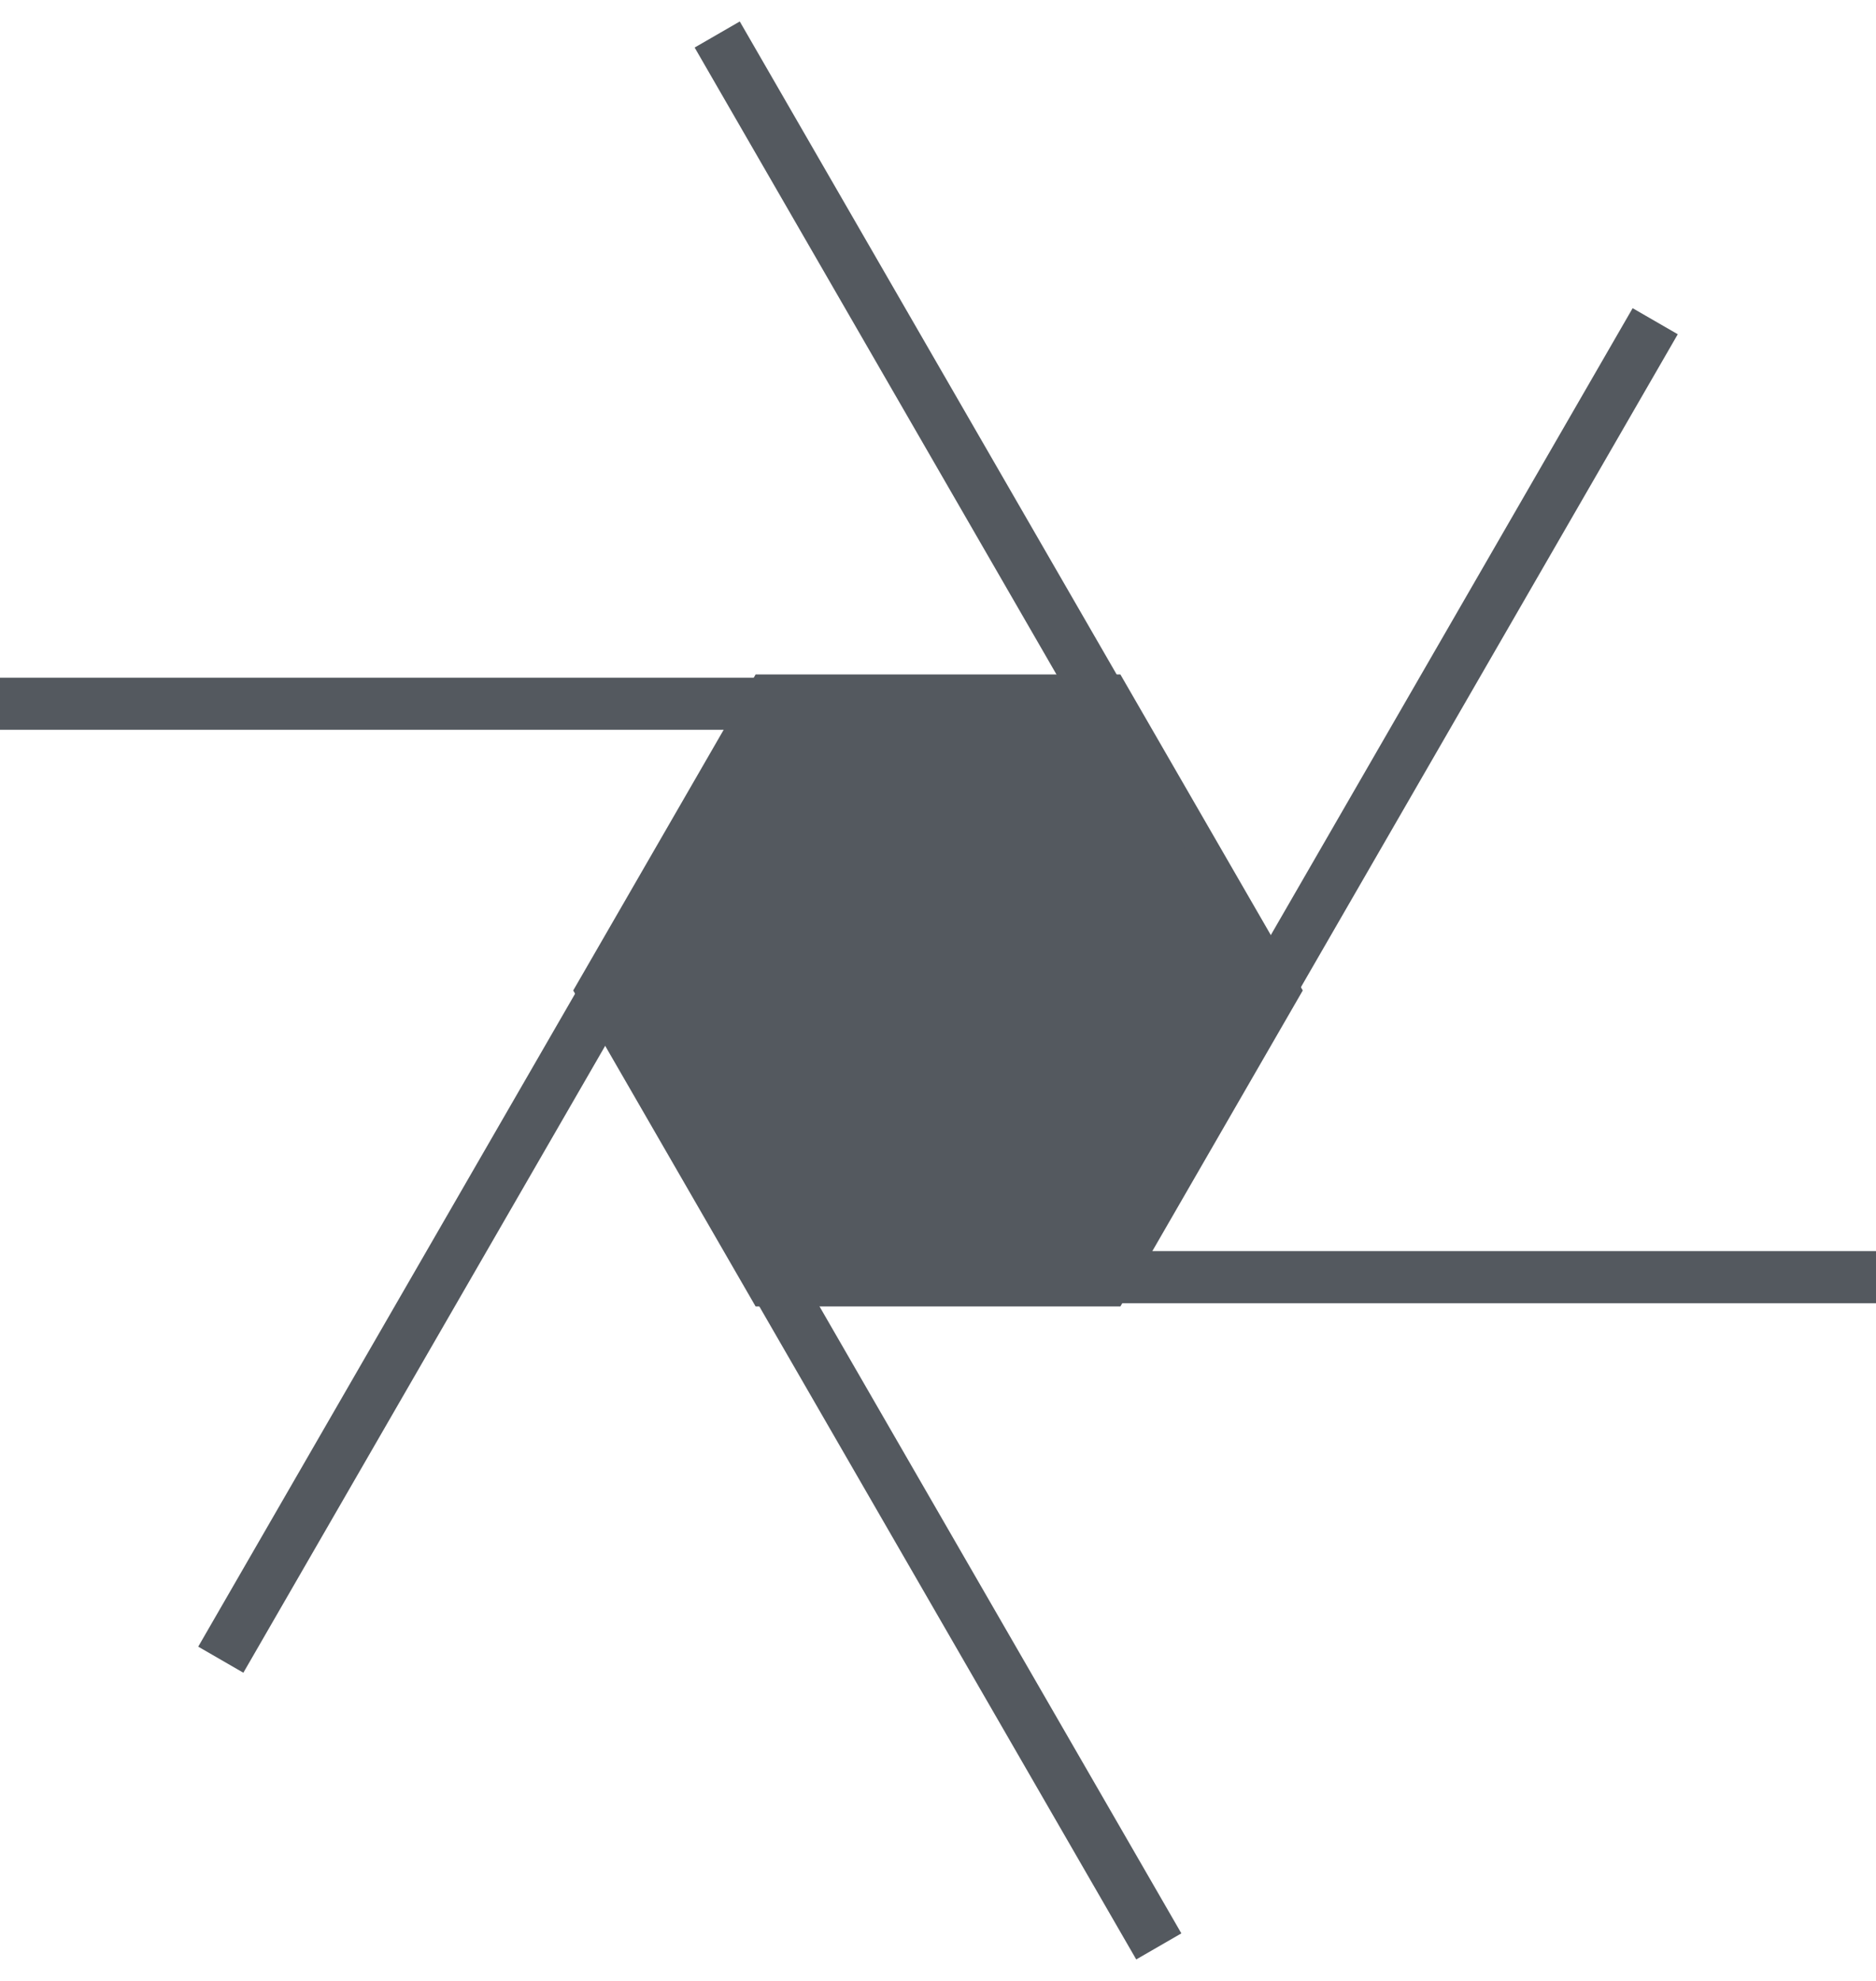 <svg xmlns='http://www.w3.org/2000/svg' width='36' height='38' fill='#54595f' fill-rule='evenodd'><path d='M21.5 12.938L25 19l-3.5 6.062h-7L11 19l3.5-6.062z'/><path d='M18 24h18v1H18zM0 13h18v1H0zm13.67 8.5l9 15.588-.866.5-9-15.588zM14.196.412l9 15.588-.866.5-9-15.588zM13.67 16.5l-9 15.588-.866-.5 9-15.588zM32.196 6.412l-9 15.588-.866-.5 9-15.588z'/></svg>